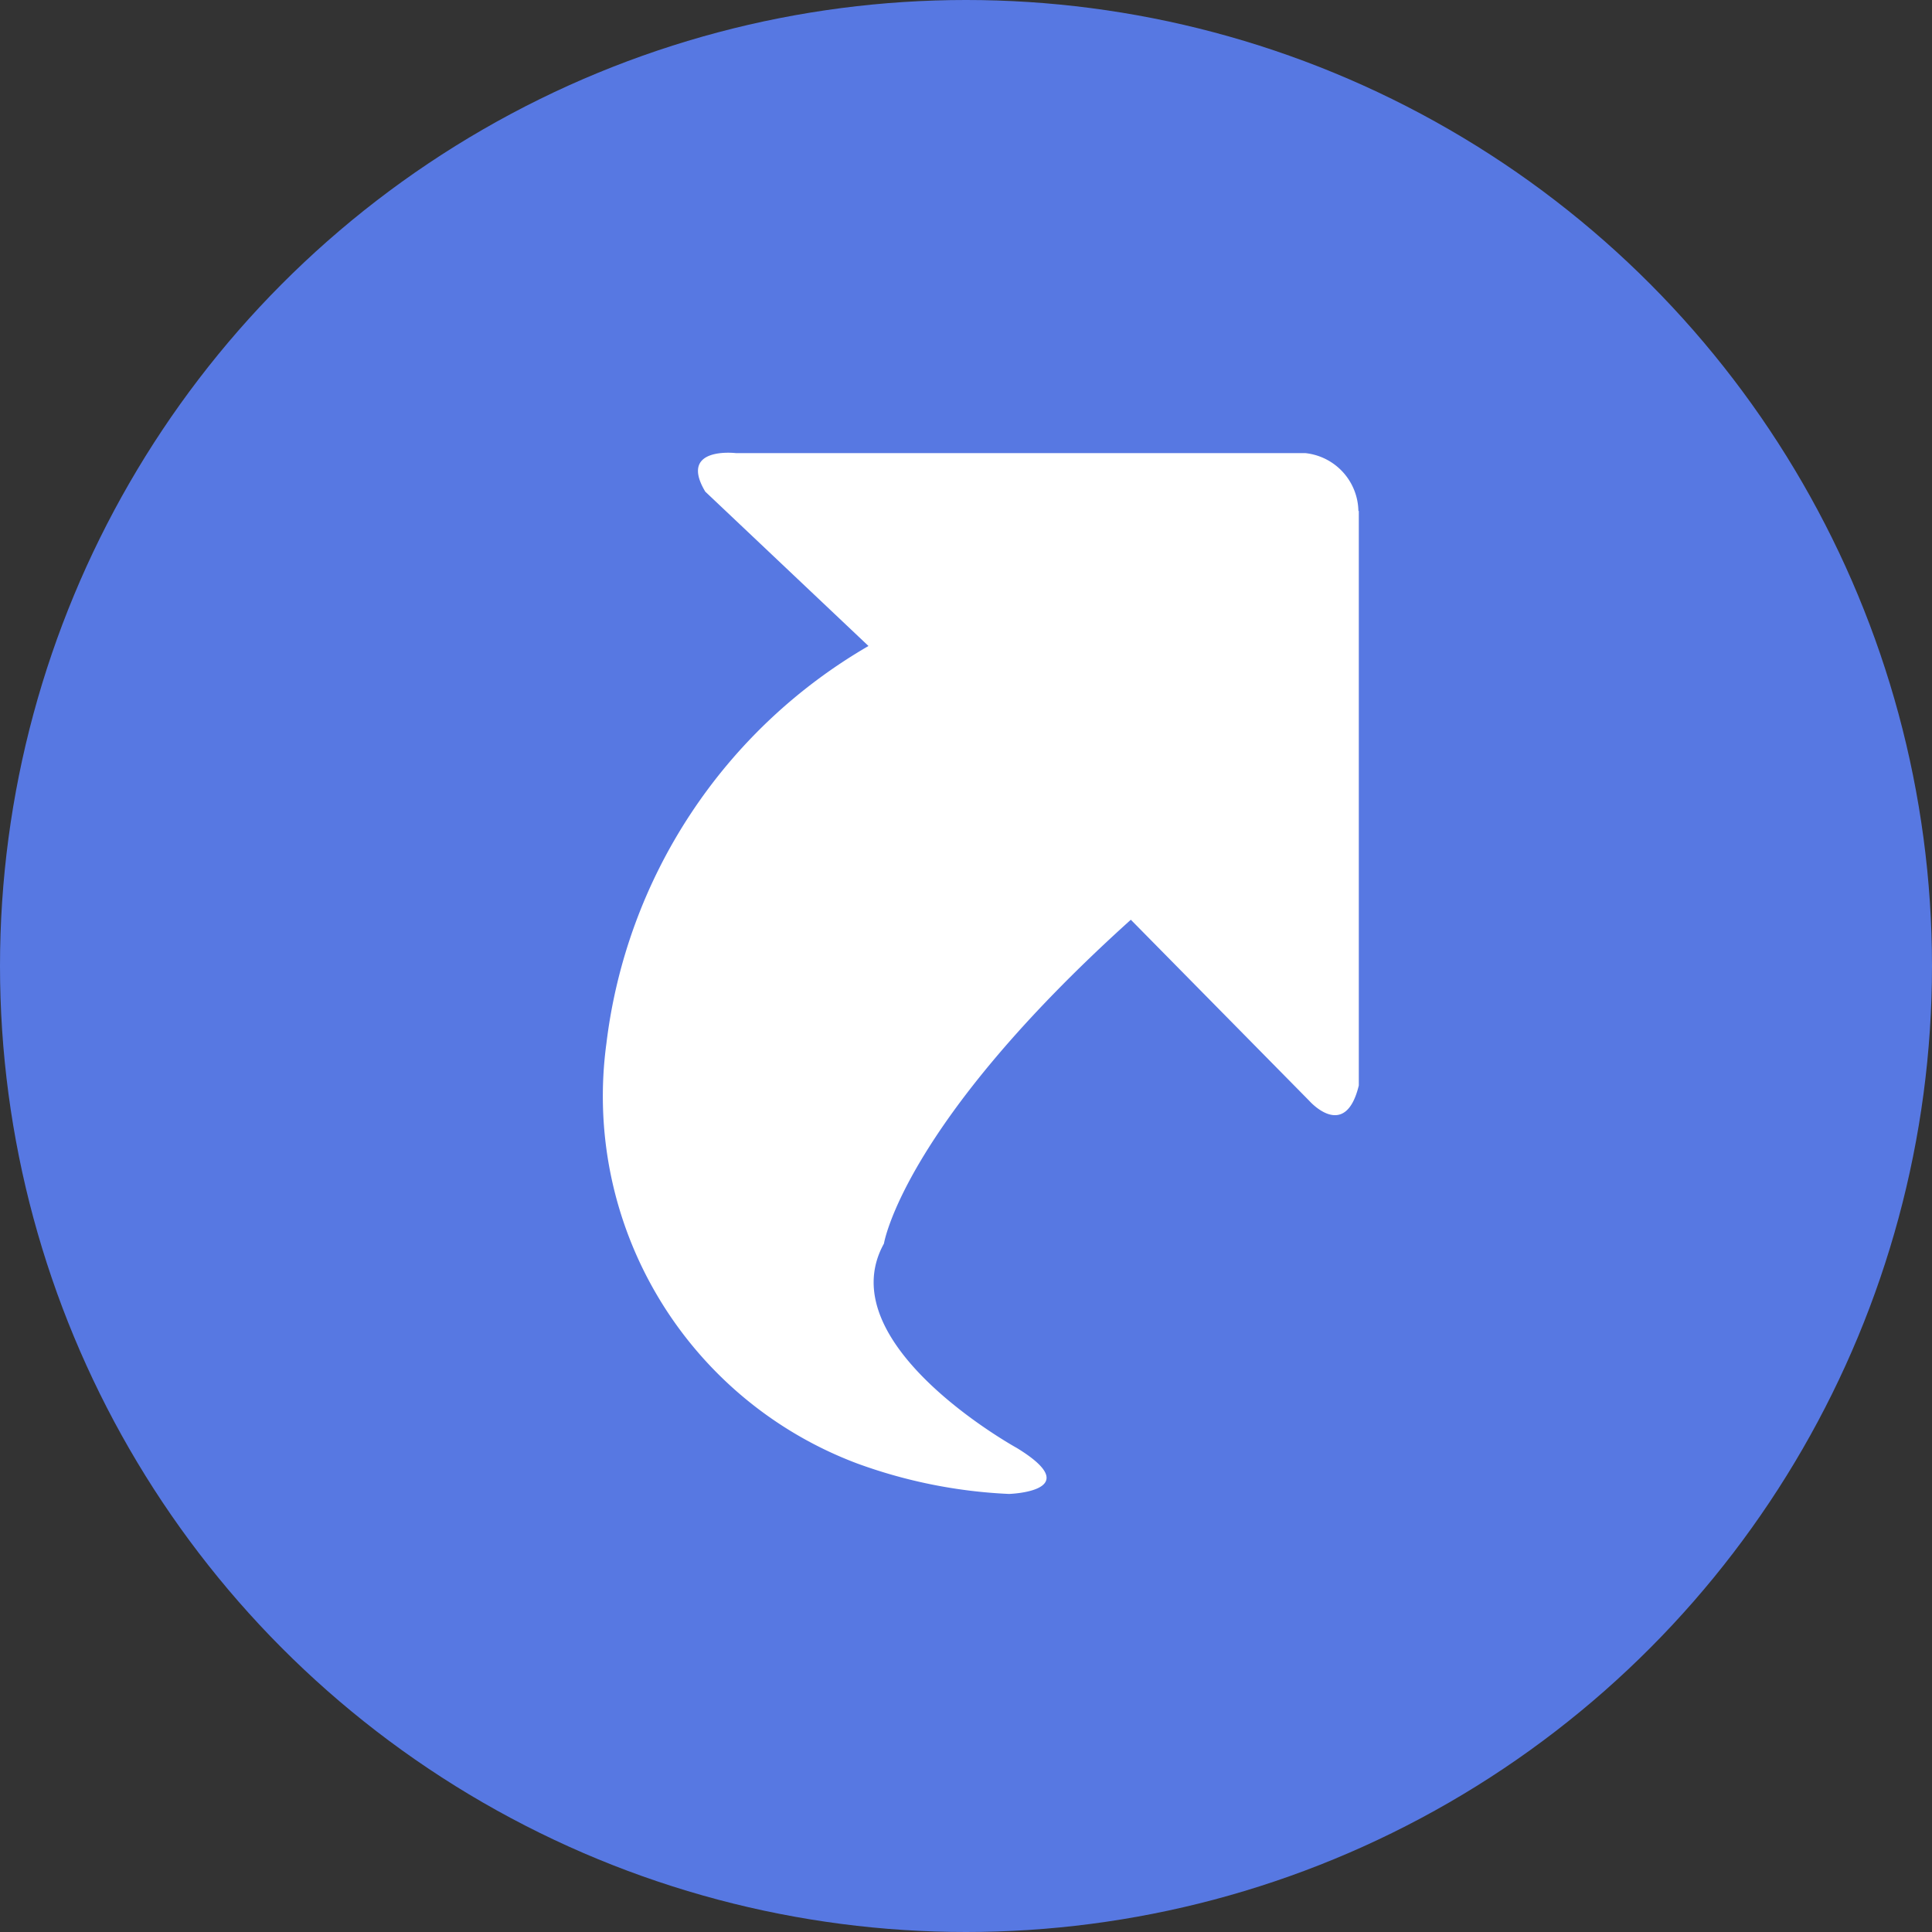 <svg id="group" data-name="group" xmlns="http://www.w3.org/2000/svg" width="19" height="19" viewBox="0 0 19 19">
  <rect x="0" y="0" width="19" height="19" fill="#333333" stroke="none"/>
<defs>
    <style>
      .cls-1 {
        fill: #5778e2;
      }

      .cls-2 {
        fill: #fff;
        fill-rule: evenodd;
      }
    </style>
  </defs>
  <circle id="oval" data-name="oval" class="cls-1" cx="9.5" cy="9.5" r="9.5"/>
  <path id="arrow-thin" class="cls-2" d="M13.359,5.025a0.583,0.583,0,0,0-.523-0.569h-5.6s-0.568-.068-0.3.379L8.541,6.353a5.244,5.244,0,0,0-2.577,3.906,3.858,3.858,0,0,0,2.465,4.133,4.99,4.99,0,0,0,1.494.3S10.7,14.668,10,14.24c0,0-1.855-1.021-1.307-2.01,0,0,.185-1.163,2.428-3.185l1.756,1.782s0.352,0.4.486-.152V5.025Z"/>
</svg>
